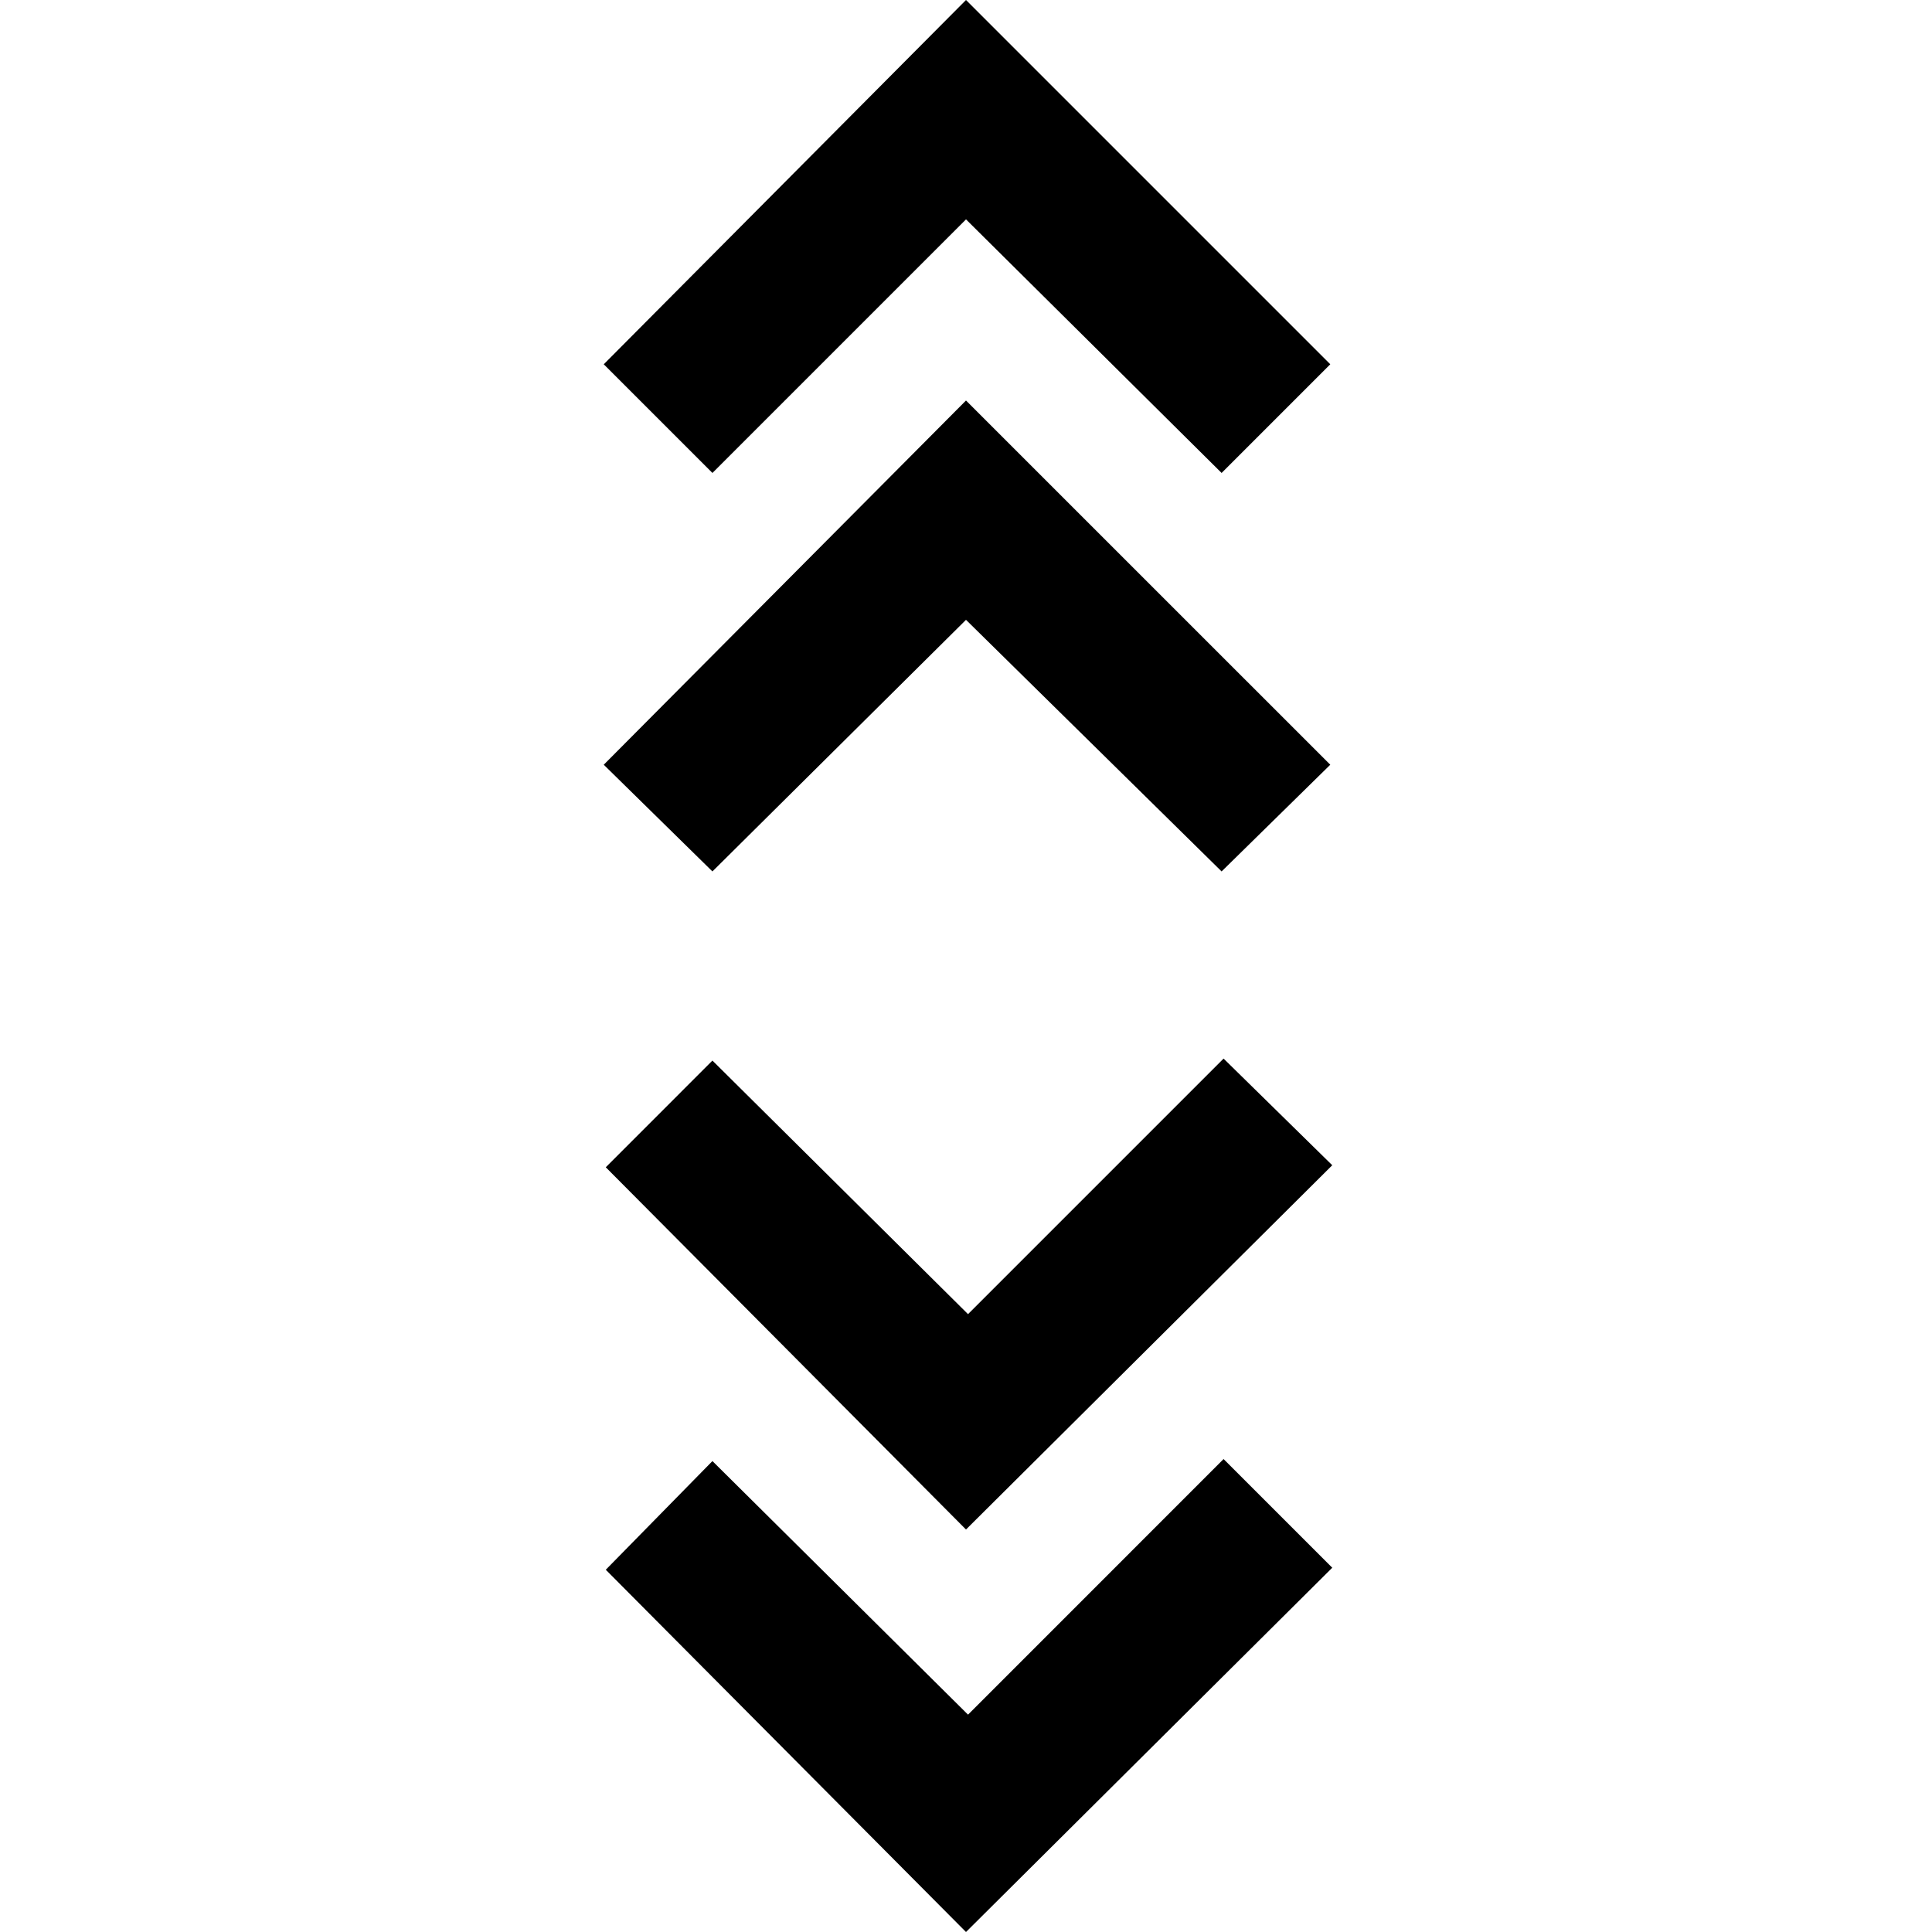 <svg xmlns="http://www.w3.org/2000/svg" height="40" width="40"><path d="m20 40-7.458-7.5 2.208-2.25 5.292 5.25 5.291-5.292 2.25 2.25Zm0-8.333-7.458-7.5 2.208-2.209 5.292 5.25 5.291-5.291 2.25 2.208Zm-5.25-13.625-2.25-2.209L20 8.292l7.542 7.541-2.25 2.209L20 12.833Zm0-8.25-2.25-2.25L20 0l7.542 7.542-2.25 2.25L20 4.542Z"/></svg>